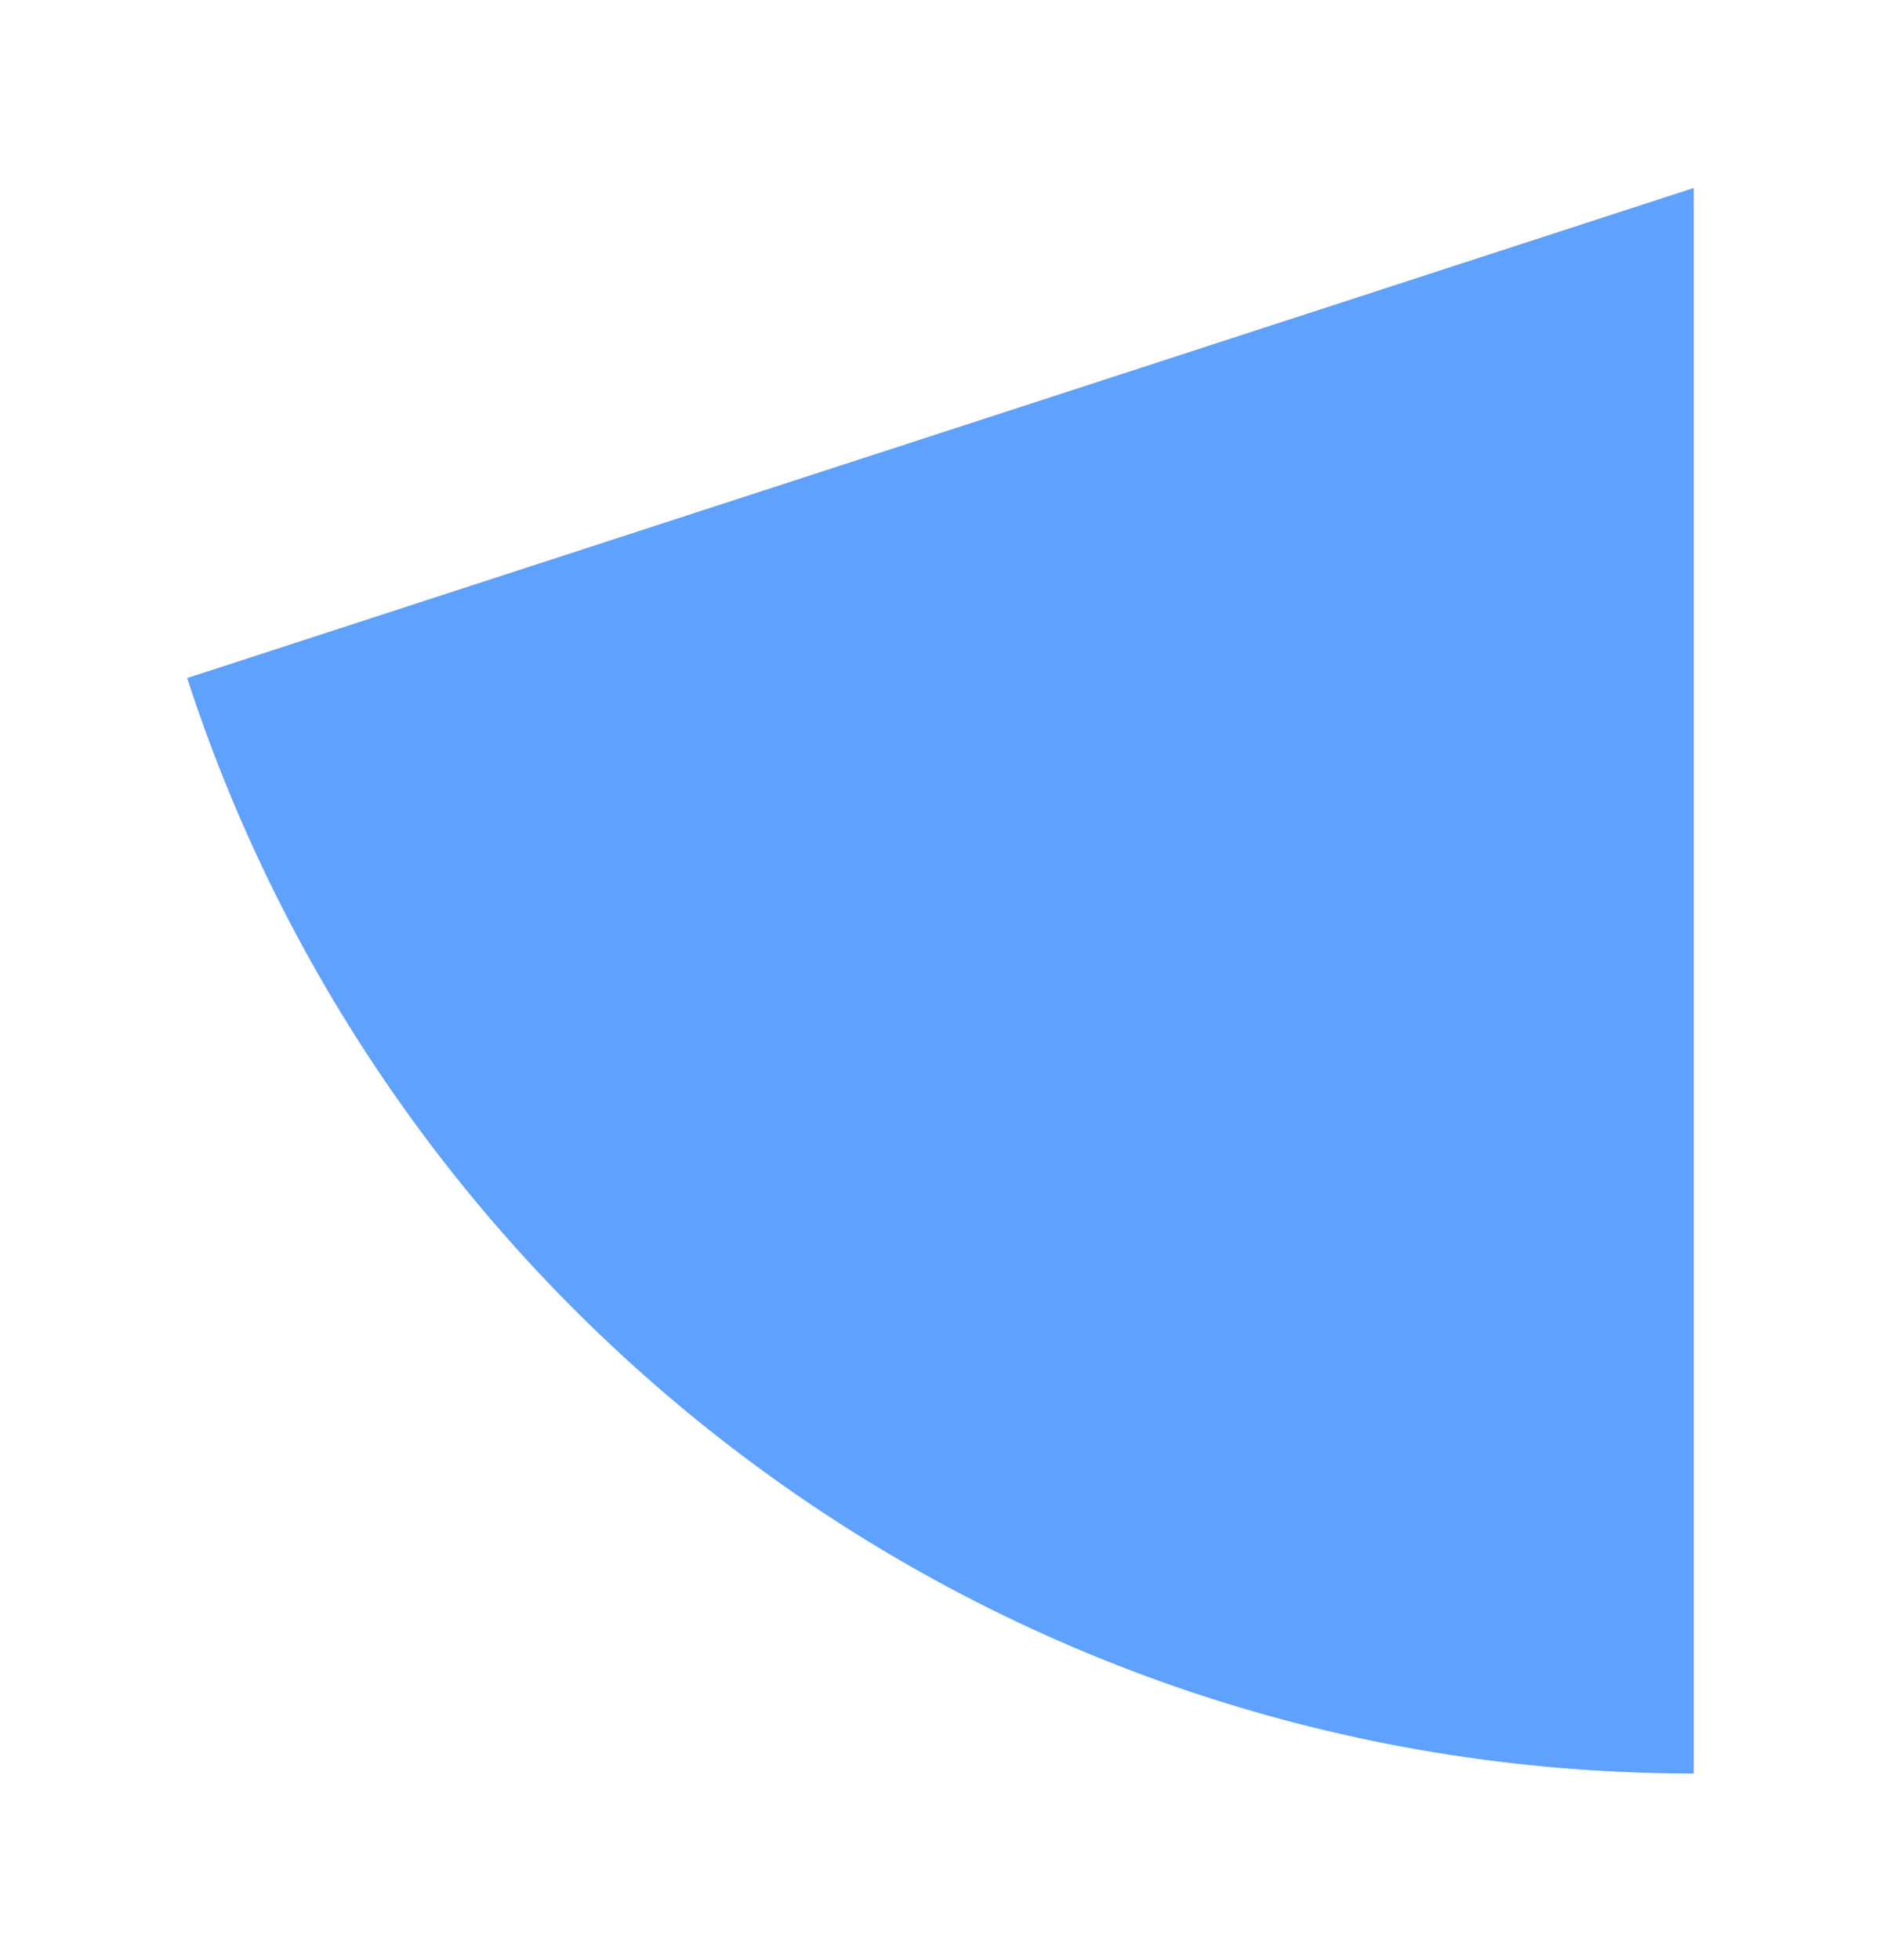<svg xmlns="http://www.w3.org/2000/svg" xmlns:xlink="http://www.w3.org/1999/xlink" width="419" height="437" viewBox="0 0 419 437"><defs><path id="h3qea" d="M979.56 1850.17l-56.12 18.26-56.12 18.25-56.12 18.24-56.14 18.26-55.3 17.99c45.97 141.72 178.99 244.17 335.91 244.17v-353.41z"/><mask id="h3qec" width="2" height="2" x="-1" y="-1"><path fill="#fff" d="M699 1831h337v355H699z"/><use xlink:href="#h3qea"/></mask><filter id="h3qeb" width="437" height="455" x="649" y="1781" filterUnits="userSpaceOnUse"><feOffset in="SourceGraphic" result="FeOffset1044Out"/><feGaussianBlur in="FeOffset1044Out" result="FeGaussianBlur1045Out" stdDeviation="16 16"/></filter></defs><g><g transform="translate(-658 -1790)"><g filter="url(#h3qeb)"><use fill="none" stroke-opacity=".3" stroke-width="0" mask="url(&quot;#h3qec&quot;)" xlink:href="#h3qea"/><use fill="#0c0c0f" fill-opacity=".3" xlink:href="#h3qea"/></g><use fill="#5fa1ff" xlink:href="#h3qea"/></g></g></svg>